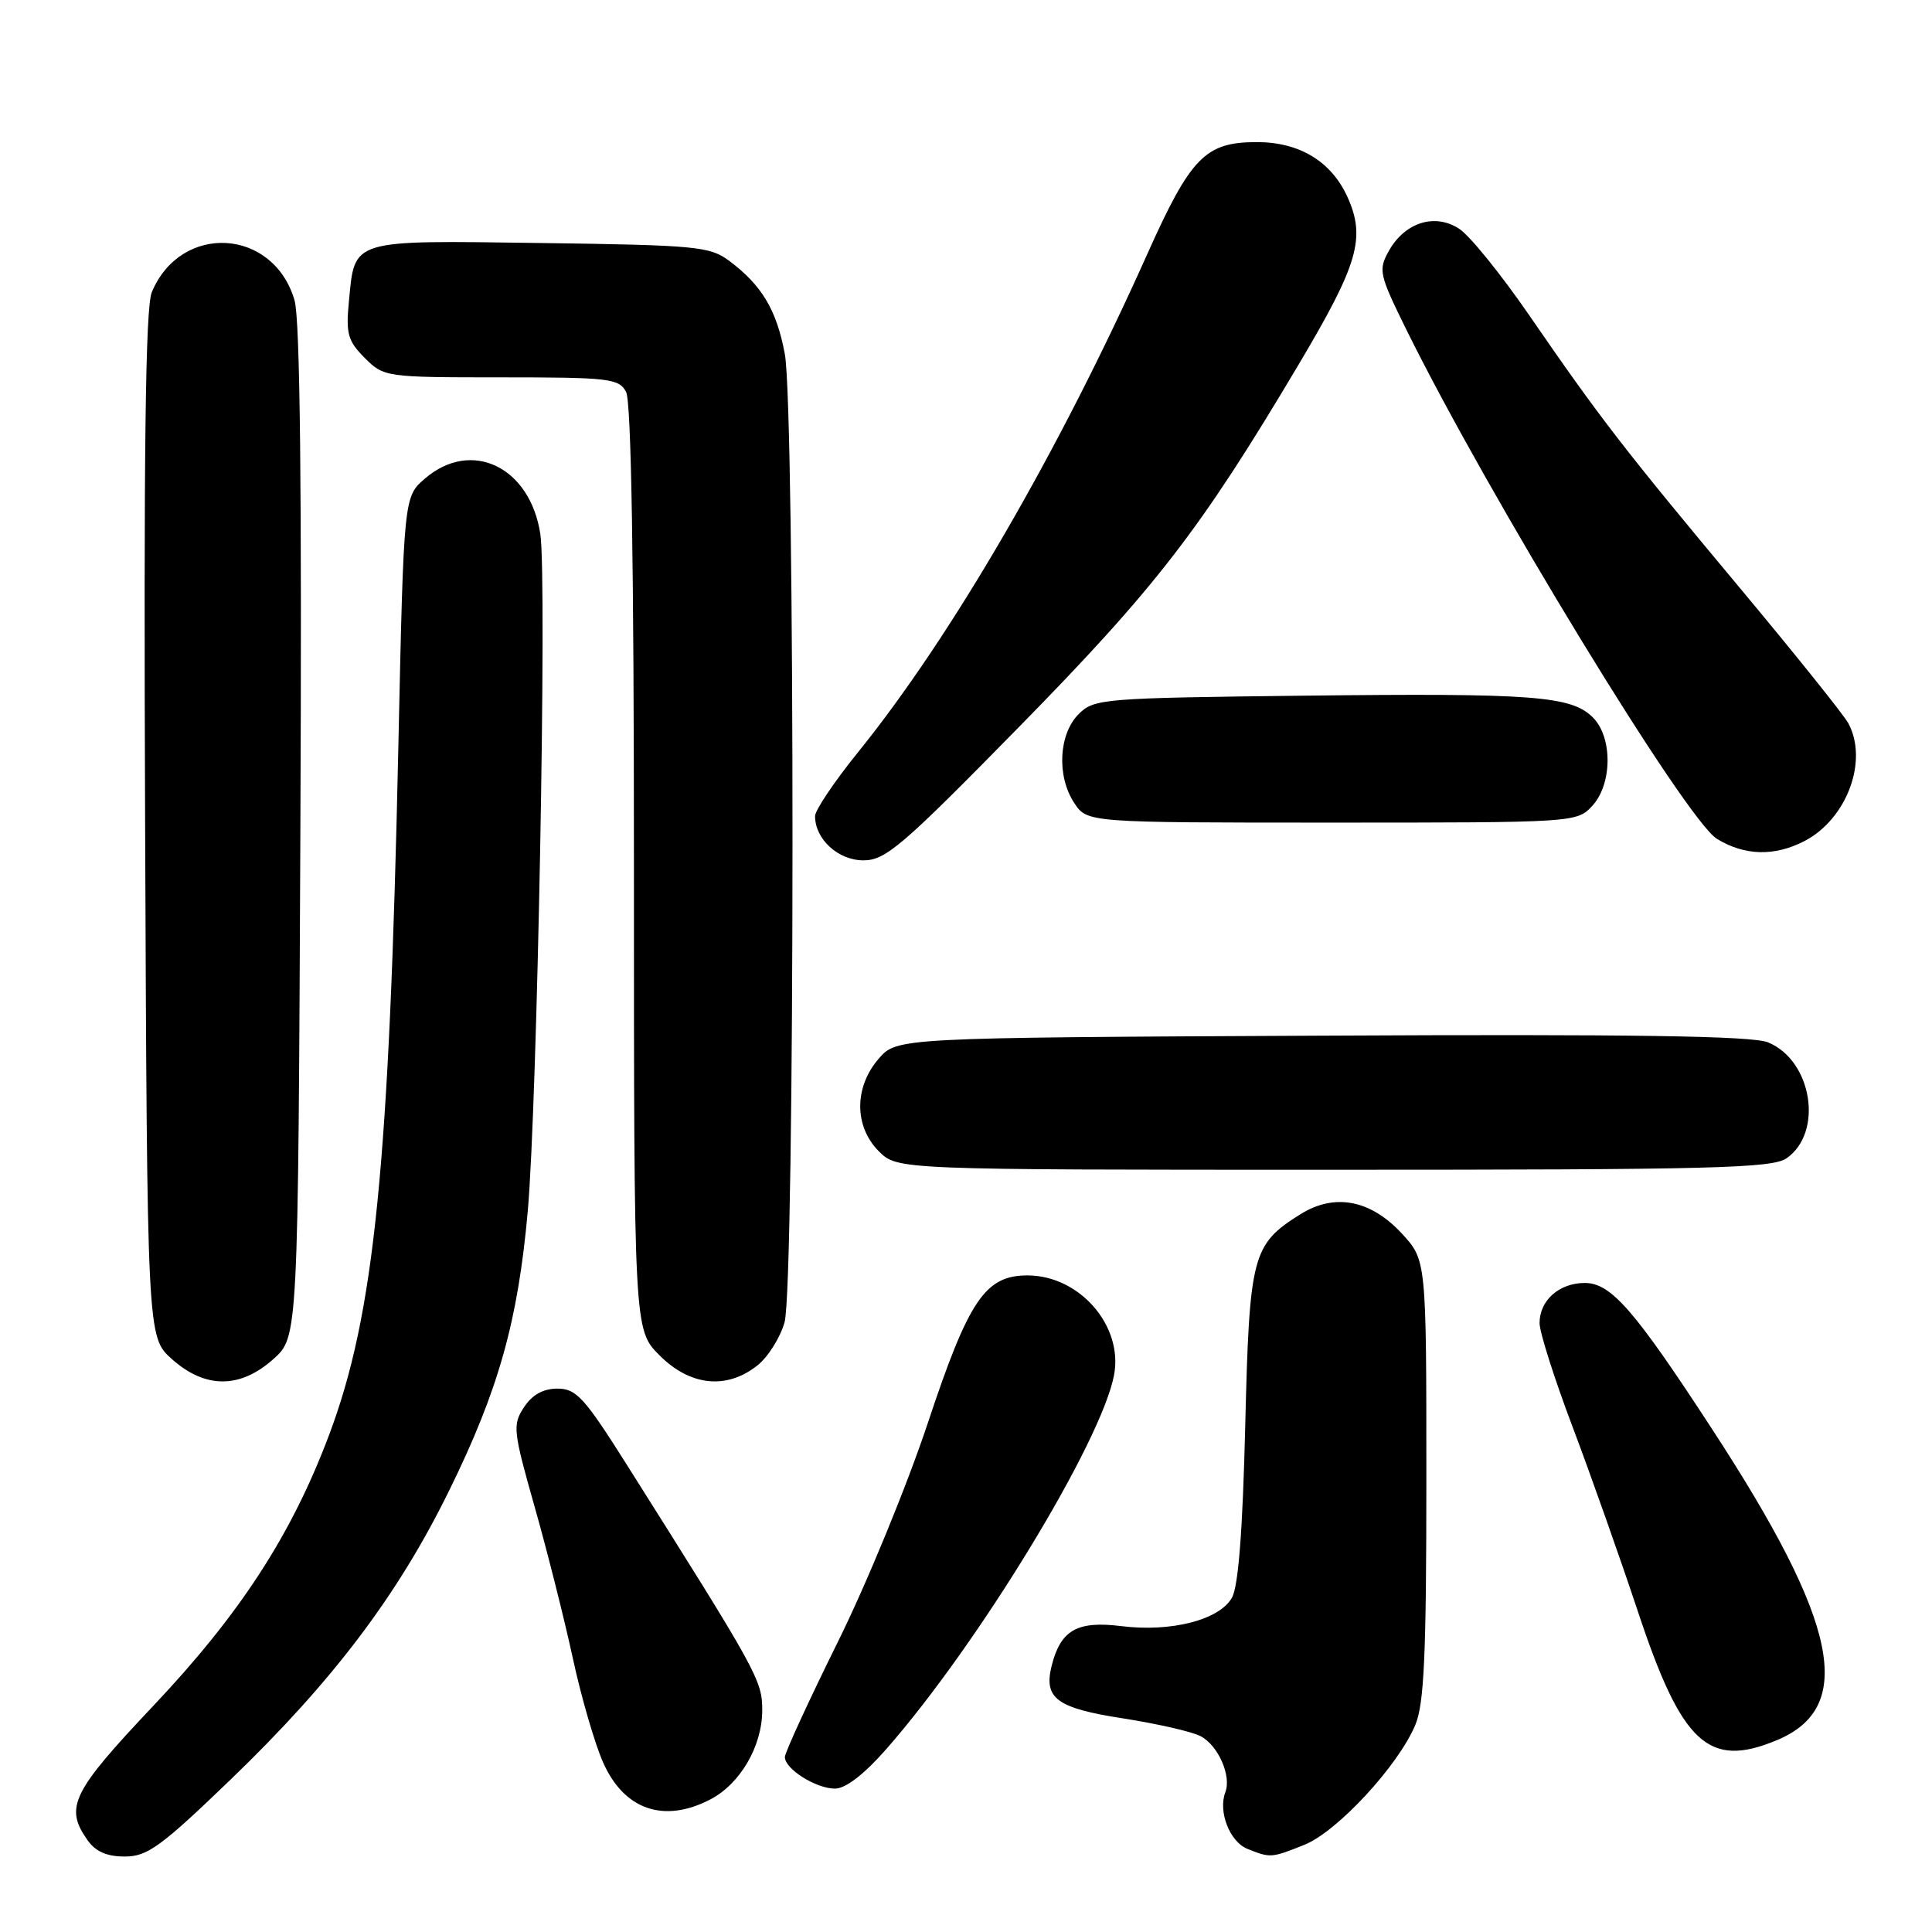 <?xml version="1.0" encoding="UTF-8" standalone="no"?>
<!DOCTYPE svg PUBLIC "-//W3C//DTD SVG 1.1//EN" "http://www.w3.org/Graphics/SVG/1.1/DTD/svg11.dtd" >
<svg xmlns="http://www.w3.org/2000/svg" xmlns:xlink="http://www.w3.org/1999/xlink" version="1.1" viewBox="0 0 256 256">
 <g >
 <path fill="currentColor"
d=" M 30.59 235.77 C 44.10 222.76 52.71 211.38 59.52 197.50 C 66.06 184.20 68.63 175.05 69.93 160.50 C 71.20 146.21 72.49 76.77 71.60 70.79 C 70.26 61.86 62.47 58.11 56.31 63.41 C 53.50 65.83 53.50 65.83 52.79 98.66 C 51.59 154.48 49.62 174.13 43.62 190.10 C 38.64 203.36 31.84 213.84 20.25 226.10 C 9.55 237.42 8.54 239.47 11.56 243.78 C 12.65 245.34 14.13 246.00 16.54 246.00 C 19.53 246.00 21.33 244.69 30.59 235.77 Z  M 172.83 244.45 C 177.19 242.71 185.29 233.95 187.54 228.55 C 188.71 225.77 189.00 219.18 189.00 196.02 C 189.00 166.97 189.00 166.97 185.75 163.45 C 181.61 158.97 176.84 158.06 172.30 160.90 C 165.91 164.91 165.55 166.29 165.00 188.95 C 164.66 202.87 164.09 210.22 163.23 211.72 C 161.55 214.66 155.17 216.29 148.58 215.47 C 142.74 214.74 140.54 215.99 139.35 220.72 C 138.27 225.06 140.01 226.34 148.90 227.71 C 153.42 228.42 158.01 229.47 159.10 230.06 C 161.43 231.30 163.20 235.33 162.36 237.49 C 161.39 240.04 162.94 244.04 165.28 244.98 C 168.33 246.21 168.46 246.20 172.83 244.45 Z  M 94.09 238.45 C 98.07 236.39 100.99 231.40 101.00 226.63 C 101.00 222.65 100.44 221.63 83.16 194.25 C 77.45 185.19 76.37 184.00 73.87 184.00 C 71.97 184.00 70.52 184.81 69.43 186.47 C 67.90 188.80 67.98 189.57 70.86 199.72 C 72.54 205.65 74.81 214.67 75.91 219.76 C 77.01 224.85 78.81 231.05 79.91 233.52 C 82.68 239.80 87.95 241.63 94.09 238.45 Z  M 117.45 231.75 C 129.61 217.89 145.97 191.03 147.62 182.19 C 148.85 175.68 143.04 169.00 136.15 169.00 C 130.55 169.00 128.37 172.22 122.96 188.50 C 120.22 196.75 114.84 209.86 110.99 217.62 C 107.15 225.39 104.00 232.23 104.00 232.82 C 104.00 234.40 108.12 237.00 110.64 237.00 C 112.05 237.00 114.52 235.10 117.45 231.75 Z  M 235.45 230.58 C 245.92 226.21 243.62 215.07 226.95 189.50 C 216.59 173.59 213.47 170.00 210.00 170.00 C 206.60 170.00 204.00 172.30 204.00 175.32 C 204.00 176.52 205.96 182.68 208.35 189.00 C 210.74 195.32 214.64 206.35 217.02 213.50 C 222.85 231.09 226.39 234.37 235.45 230.58 Z  M 36.23 180.08 C 39.50 177.16 39.50 177.16 39.80 110.33 C 40.01 64.77 39.76 42.32 39.03 39.80 C 36.23 30.19 23.94 29.50 20.11 38.73 C 19.27 40.76 19.03 59.85 19.23 109.34 C 19.50 177.16 19.50 177.16 22.77 180.08 C 27.18 184.03 31.82 184.03 36.23 180.08 Z  M 100.33 180.95 C 101.76 179.83 103.39 177.24 103.96 175.20 C 105.34 170.24 105.37 54.23 103.99 46.89 C 102.90 41.06 100.94 37.79 96.62 34.56 C 94.06 32.65 92.26 32.48 71.60 32.20 C 46.28 31.85 47.03 31.63 46.23 39.96 C 45.82 44.22 46.09 45.18 48.33 47.43 C 50.88 49.97 51.09 50.00 66.42 50.00 C 80.73 50.00 82.01 50.15 82.96 51.93 C 83.65 53.21 84.00 74.78 84.00 115.03 C 84.00 176.20 84.00 176.20 87.40 179.60 C 91.45 183.65 96.26 184.16 100.33 180.95 Z  M 236.74 153.47 C 241.64 150.04 240.12 140.53 234.28 138.12 C 232.22 137.26 216.31 137.02 175.15 137.23 C 118.83 137.50 118.83 137.50 116.41 140.31 C 113.16 144.09 113.18 149.27 116.45 152.55 C 118.91 155.00 118.91 155.00 176.73 155.00 C 226.99 155.00 234.84 154.80 236.74 153.47 Z  M 135.10 96.25 C 153.21 77.78 159.11 70.13 172.10 48.26 C 179.98 35.00 180.99 31.52 178.55 26.11 C 176.42 21.40 172.19 18.83 166.55 18.83 C 159.69 18.83 157.78 20.80 151.96 33.80 C 140.24 59.97 126.09 84.33 113.69 99.68 C 110.56 103.55 108.00 107.36 108.00 108.14 C 108.00 111.20 111.06 114.00 114.41 114.00 C 117.35 114.00 119.53 112.13 135.10 96.25 Z  M 239.09 111.45 C 244.70 108.55 247.59 100.83 244.92 95.85 C 244.33 94.74 237.79 86.59 230.40 77.74 C 215.14 59.46 212.01 55.40 202.60 41.73 C 198.90 36.36 194.75 31.22 193.36 30.32 C 190.14 28.21 186.17 29.45 184.04 33.23 C 182.61 35.79 182.73 36.33 186.37 43.72 C 197.17 65.60 223.42 108.65 227.50 111.15 C 231.17 113.40 235.12 113.50 239.09 111.45 Z  M 210.96 106.81 C 213.65 103.93 213.70 97.70 211.07 95.07 C 208.21 92.21 203.23 91.83 172.78 92.18 C 146.07 92.49 144.97 92.58 142.93 94.62 C 140.28 97.27 140.00 102.82 142.33 106.38 C 144.05 109.00 144.05 109.00 176.48 109.00 C 208.57 109.00 208.94 108.98 210.96 106.81 Z "/>
</g>
</svg>